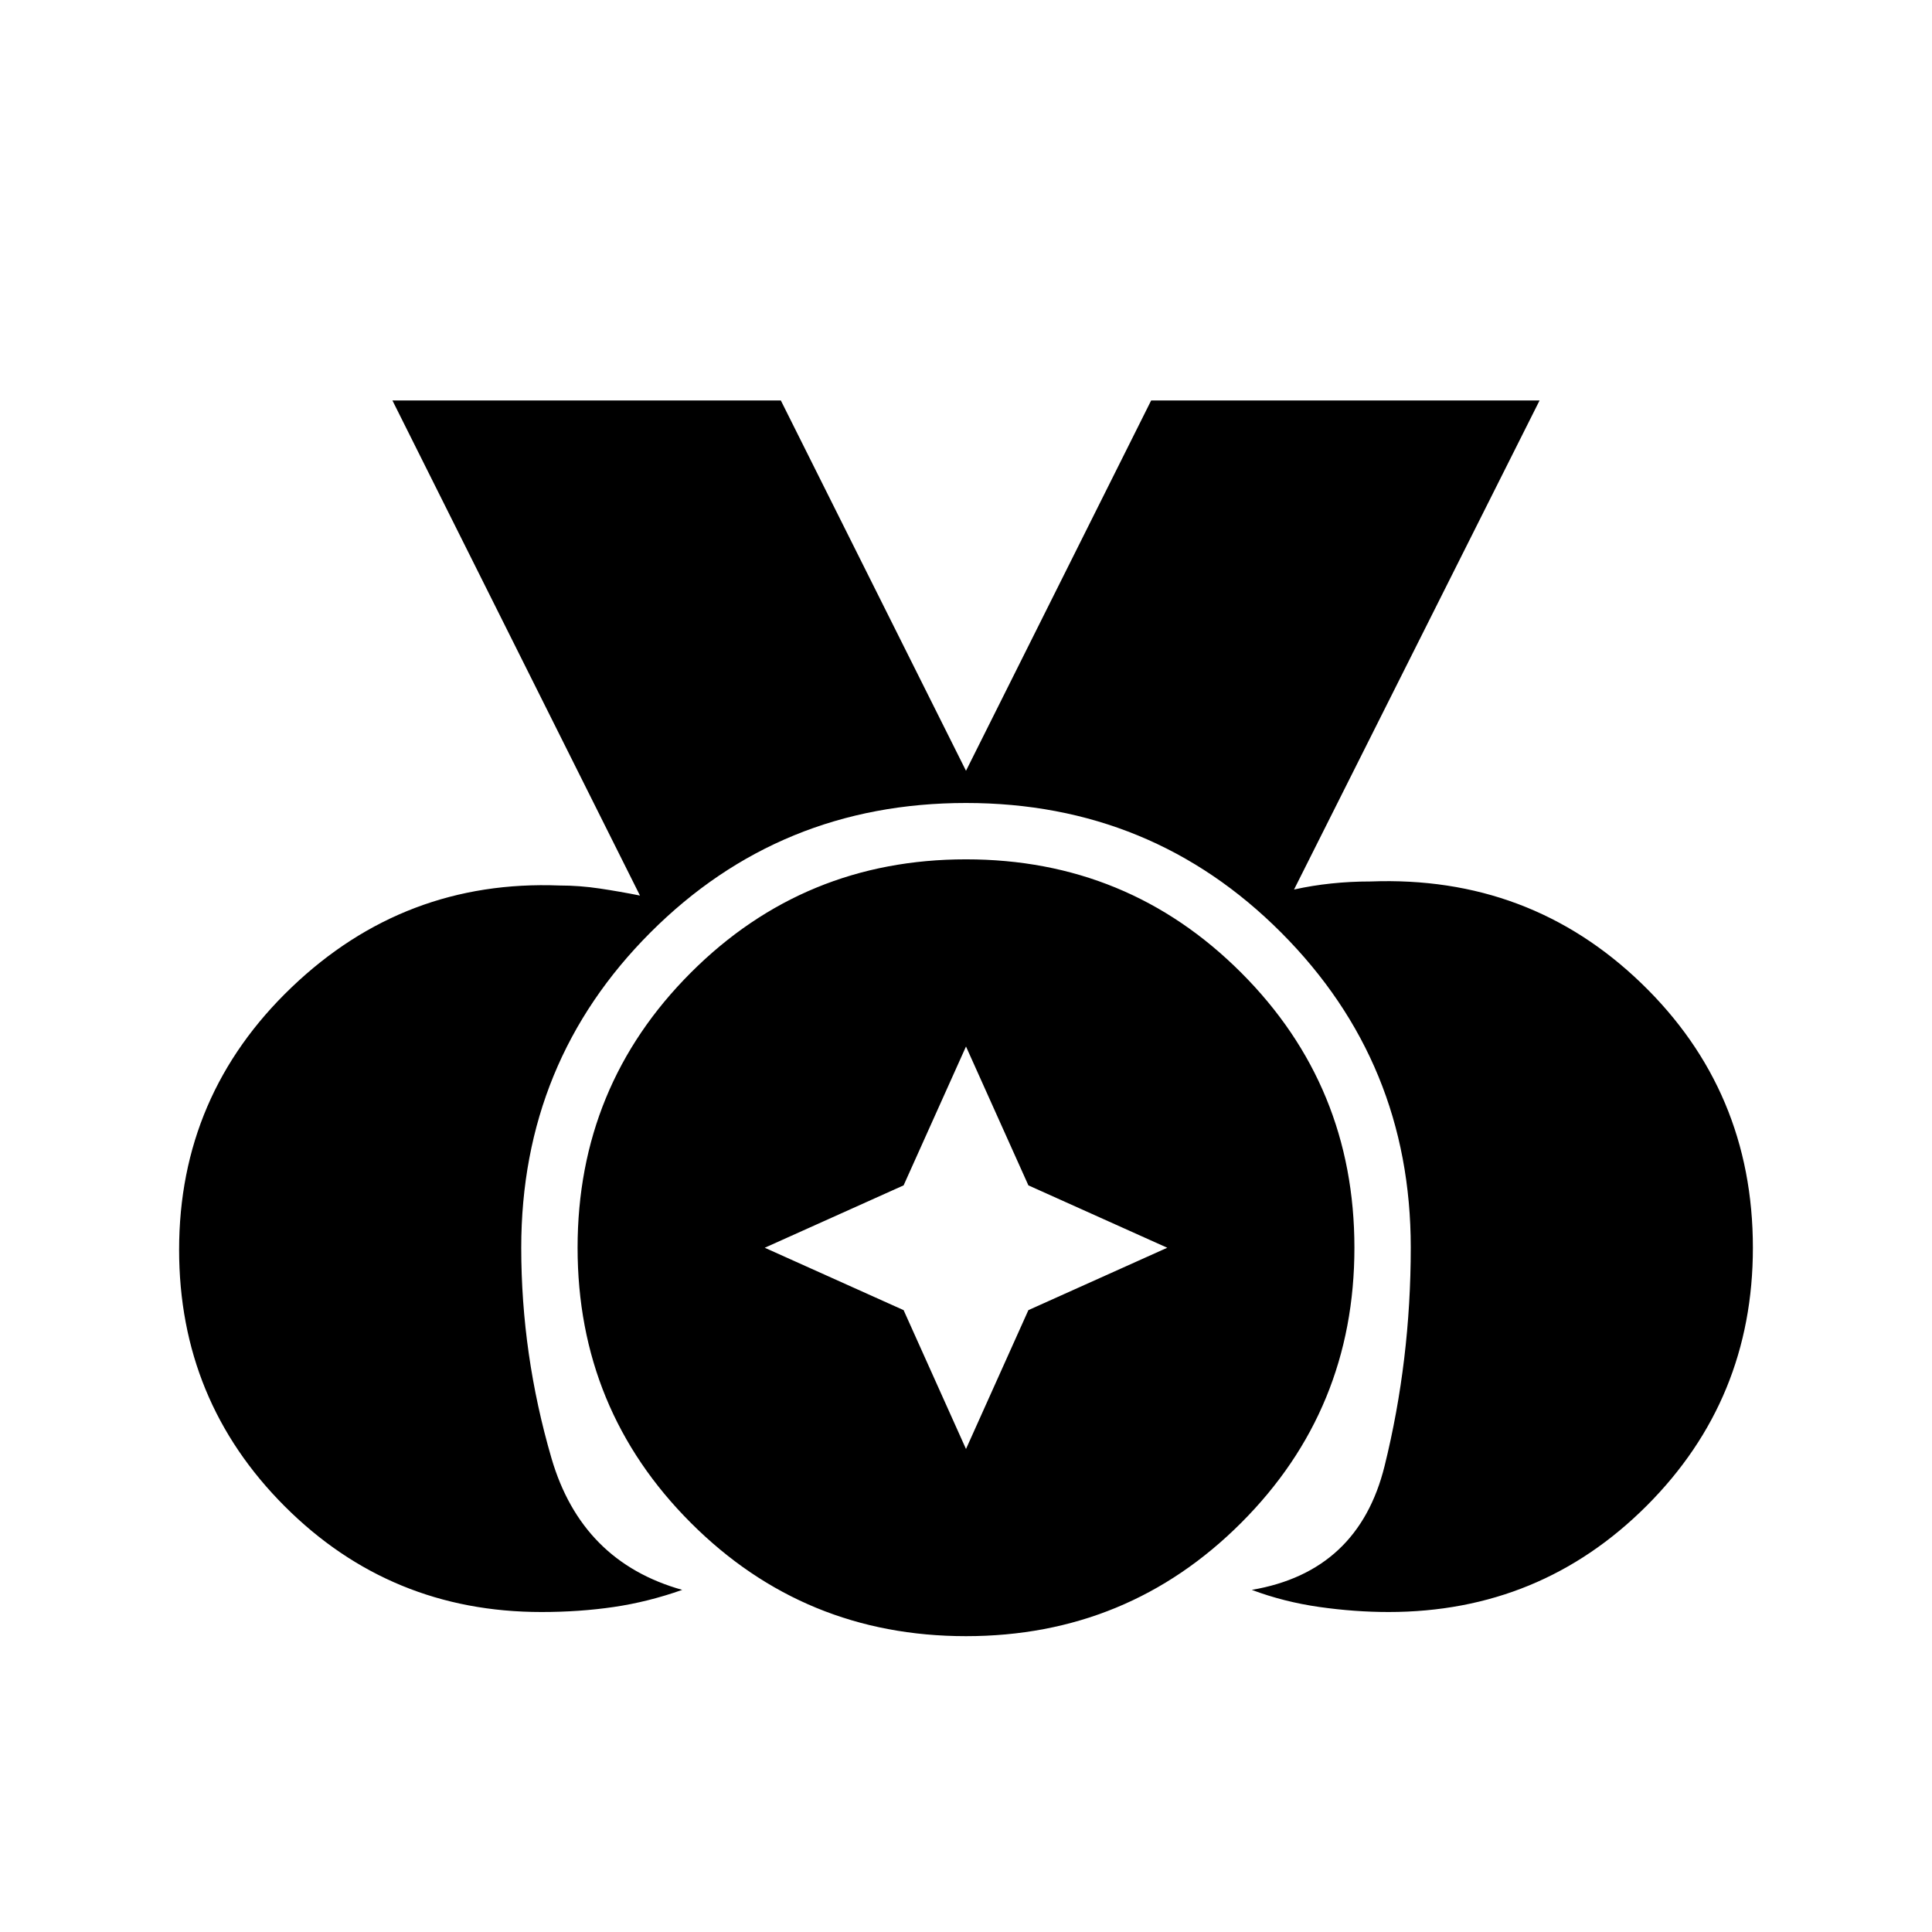 <svg xmlns="http://www.w3.org/2000/svg" height="24" viewBox="0 96 960 960" width="24"><path d="M269 897q-75 0-127.5-52.5T89 717q0-77 56-130.5T278 536q10 0 20 1.5t20 3.5L195 295h193l92 184 92-184h193L643 538q9-2 18.5-3t19.5-1q79-3 134.5 50.5T871 716q0 75.436-52.782 128.218Q765.436 897 690 897q-16.821 0-34.411-2.5Q638 892 622 886q53-9 66-61.591t13-108.54Q701 624 636.725 559.5T480 495q-92.45 0-156.725 64.275Q259 623.55 259 716q0 53 15 104.5t65 65.5q-17 6-34 8.5t-36 2.5Zm211 12q-80.417 0-136.708-56.292Q287 796.417 287 716t56.292-136.708Q399.583 523 480 523t136.708 56.292Q673 635.583 673 716t-56.292 136.708Q560.417 909 480 909Zm0-93 31-69 69-31-69-31-31-69-31 69-69 31 69 31 31 69Z"/></svg>